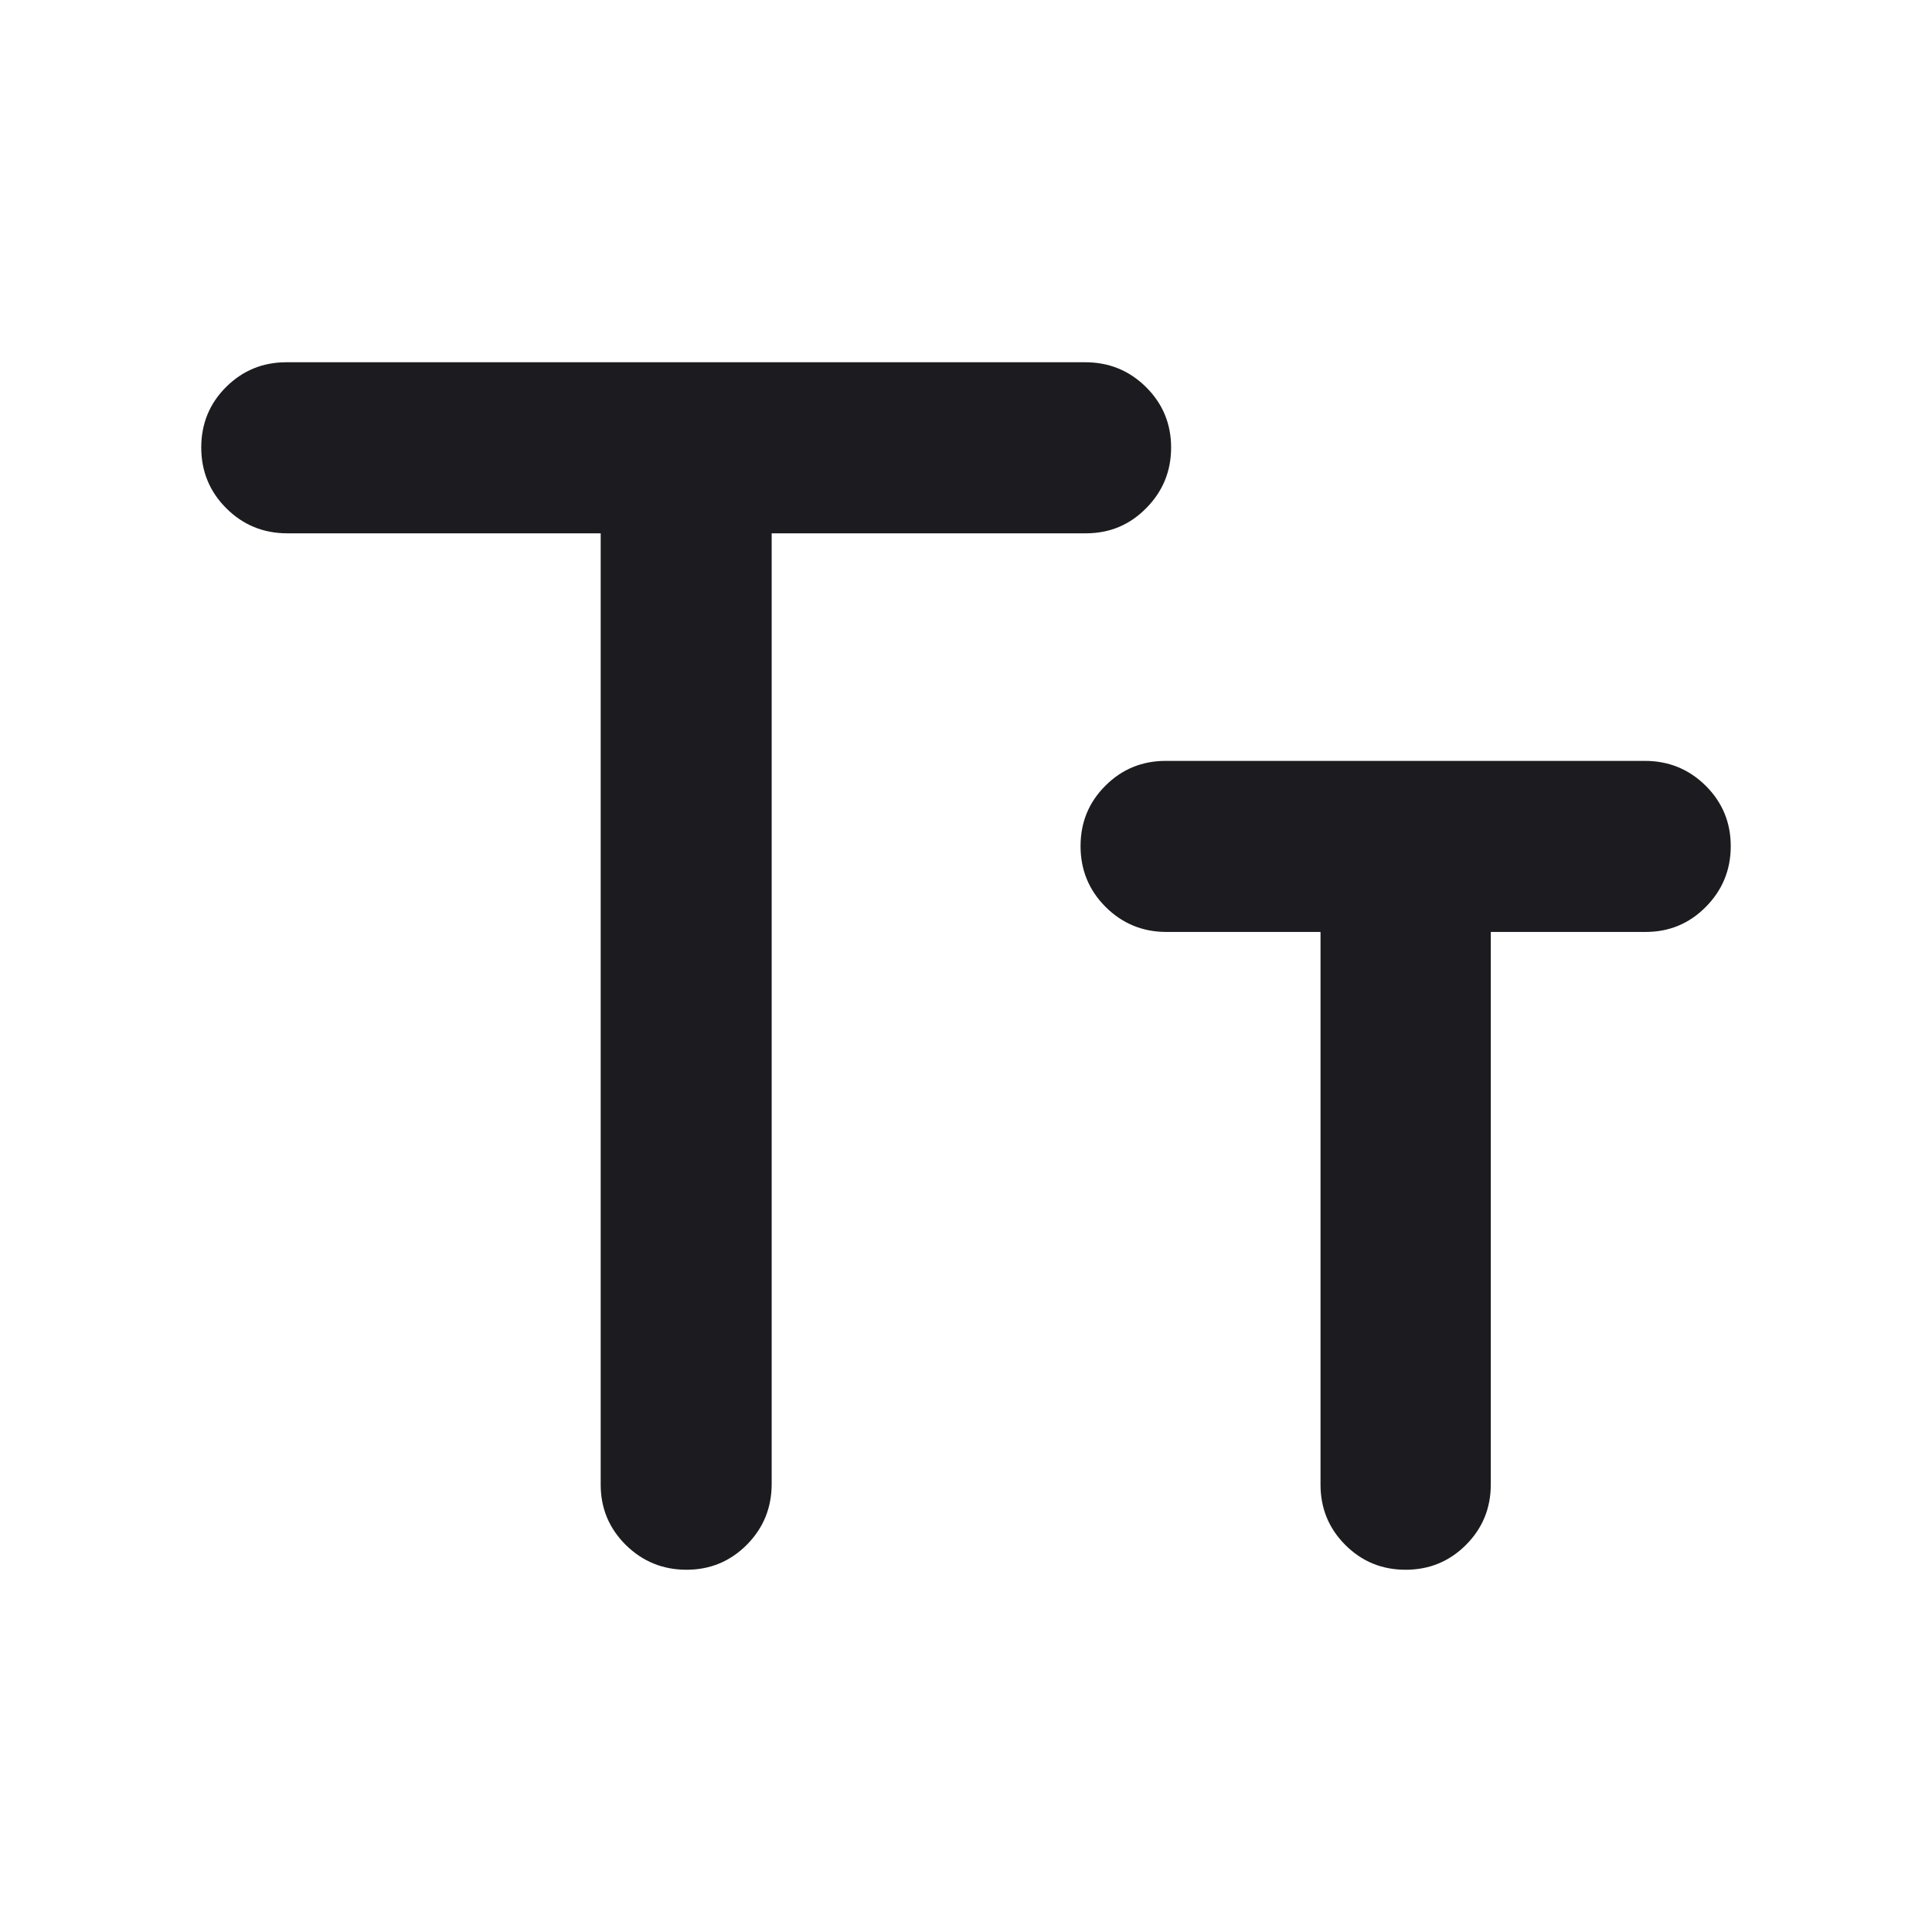 <svg width="24" height="24" viewBox="0 0 24 24" fill="none" xmlns="http://www.w3.org/2000/svg">
<path d="M8.528 19.5C8.234 19.5 7.982 19.397 7.774 19.192C7.566 18.986 7.462 18.736 7.462 18.442V6.625H3.567C3.271 6.625 3.019 6.521 2.811 6.314C2.604 6.107 2.5 5.855 2.5 5.559C2.5 5.263 2.603 5.013 2.808 4.808C3.014 4.603 3.264 4.5 3.558 4.5H13.481C13.777 4.5 14.029 4.603 14.237 4.809C14.444 5.015 14.548 5.265 14.548 5.559C14.548 5.853 14.445 6.104 14.239 6.312C14.034 6.521 13.784 6.625 13.49 6.625H9.586V18.433C9.586 18.729 9.484 18.981 9.278 19.189C9.072 19.396 8.822 19.5 8.528 19.5ZM17.46 19.5C17.166 19.5 16.917 19.397 16.712 19.192C16.506 18.986 16.404 18.736 16.404 18.442V11.577H14.49C14.194 11.577 13.942 11.473 13.734 11.266C13.527 11.059 13.423 10.807 13.423 10.511C13.423 10.215 13.526 9.965 13.732 9.76C13.937 9.555 14.187 9.452 14.481 9.452H20.433C20.729 9.452 20.981 9.555 21.189 9.761C21.396 9.967 21.5 10.217 21.5 10.511C21.5 10.805 21.397 11.056 21.192 11.264C20.986 11.473 20.736 11.577 20.442 11.577H18.519V18.442C18.519 18.736 18.416 18.986 18.21 19.192C18.005 19.397 17.755 19.5 17.46 19.5Z" fill="#1C1B1F"/>
</svg>
